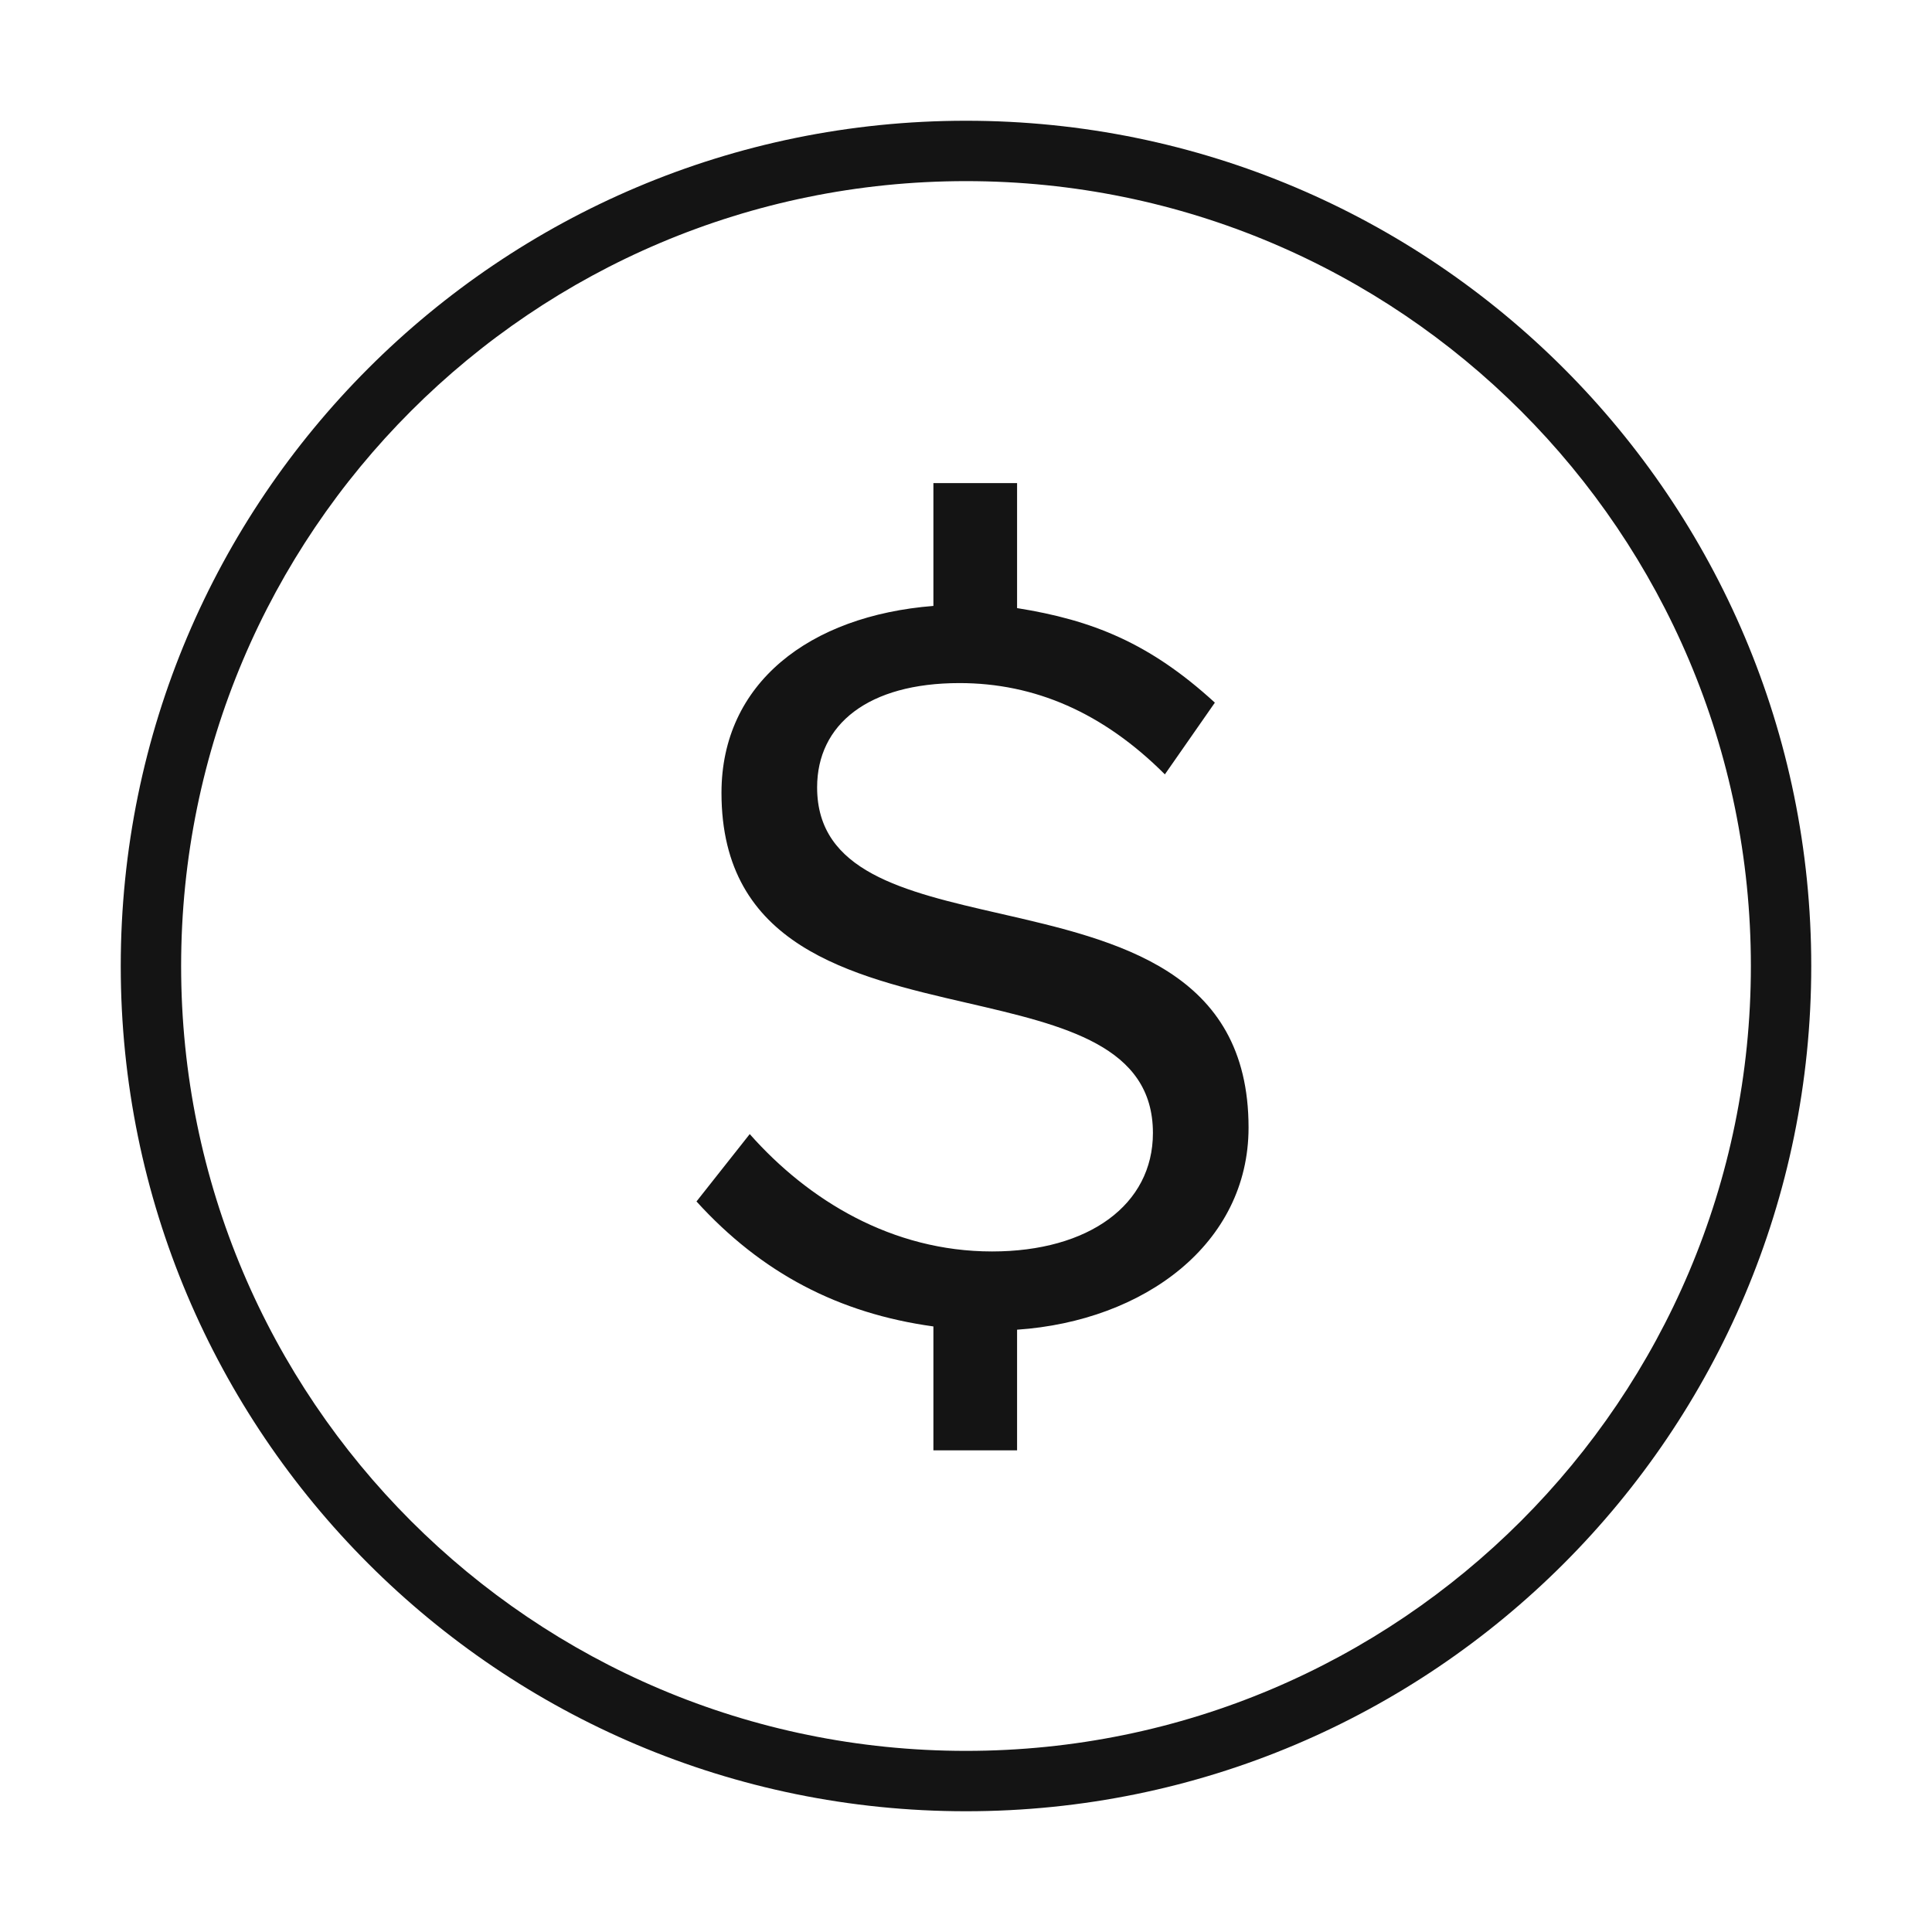 <svg width="32" height="32" viewBox="0 0 32 32" fill="none" xmlns="http://www.w3.org/2000/svg" id="root"><path fill-rule="evenodd" clip-rule="evenodd" d="M29 16C29 23.18 23.18 29 16 29C8.82 29 3 23.18 3 16C3 8.82 8.82 3 16 3C23.18 3 29 8.82 29 16ZM30 16C30 23.732 23.732 30 16 30C8.268 30 2 23.732 2 16C2 8.268 8.268 2 16 2C23.732 2 30 8.268 30 16ZM16.846 22.024V24.022H15.46V21.97C13.894 21.754 12.616 21.088 11.536 19.9L12.418 18.784C13.39 19.882 14.776 20.728 16.432 20.728C18.034 20.728 19.096 19.954 19.096 18.766C19.096 17.323 17.63 16.984 16.025 16.613C14.088 16.166 11.95 15.672 11.95 13.132C11.95 11.314 13.408 10.198 15.46 10.036V8.002H16.846V10.072C18.088 10.27 19.042 10.648 20.122 11.638L19.294 12.826C18.268 11.8 17.134 11.314 15.892 11.314C14.38 11.314 13.534 11.998 13.534 13.042C13.534 14.438 14.97 14.767 16.555 15.13C18.505 15.576 20.68 16.074 20.68 18.676C20.68 20.602 18.952 21.88 16.846 22.024Z" fill="#141414"/></svg>